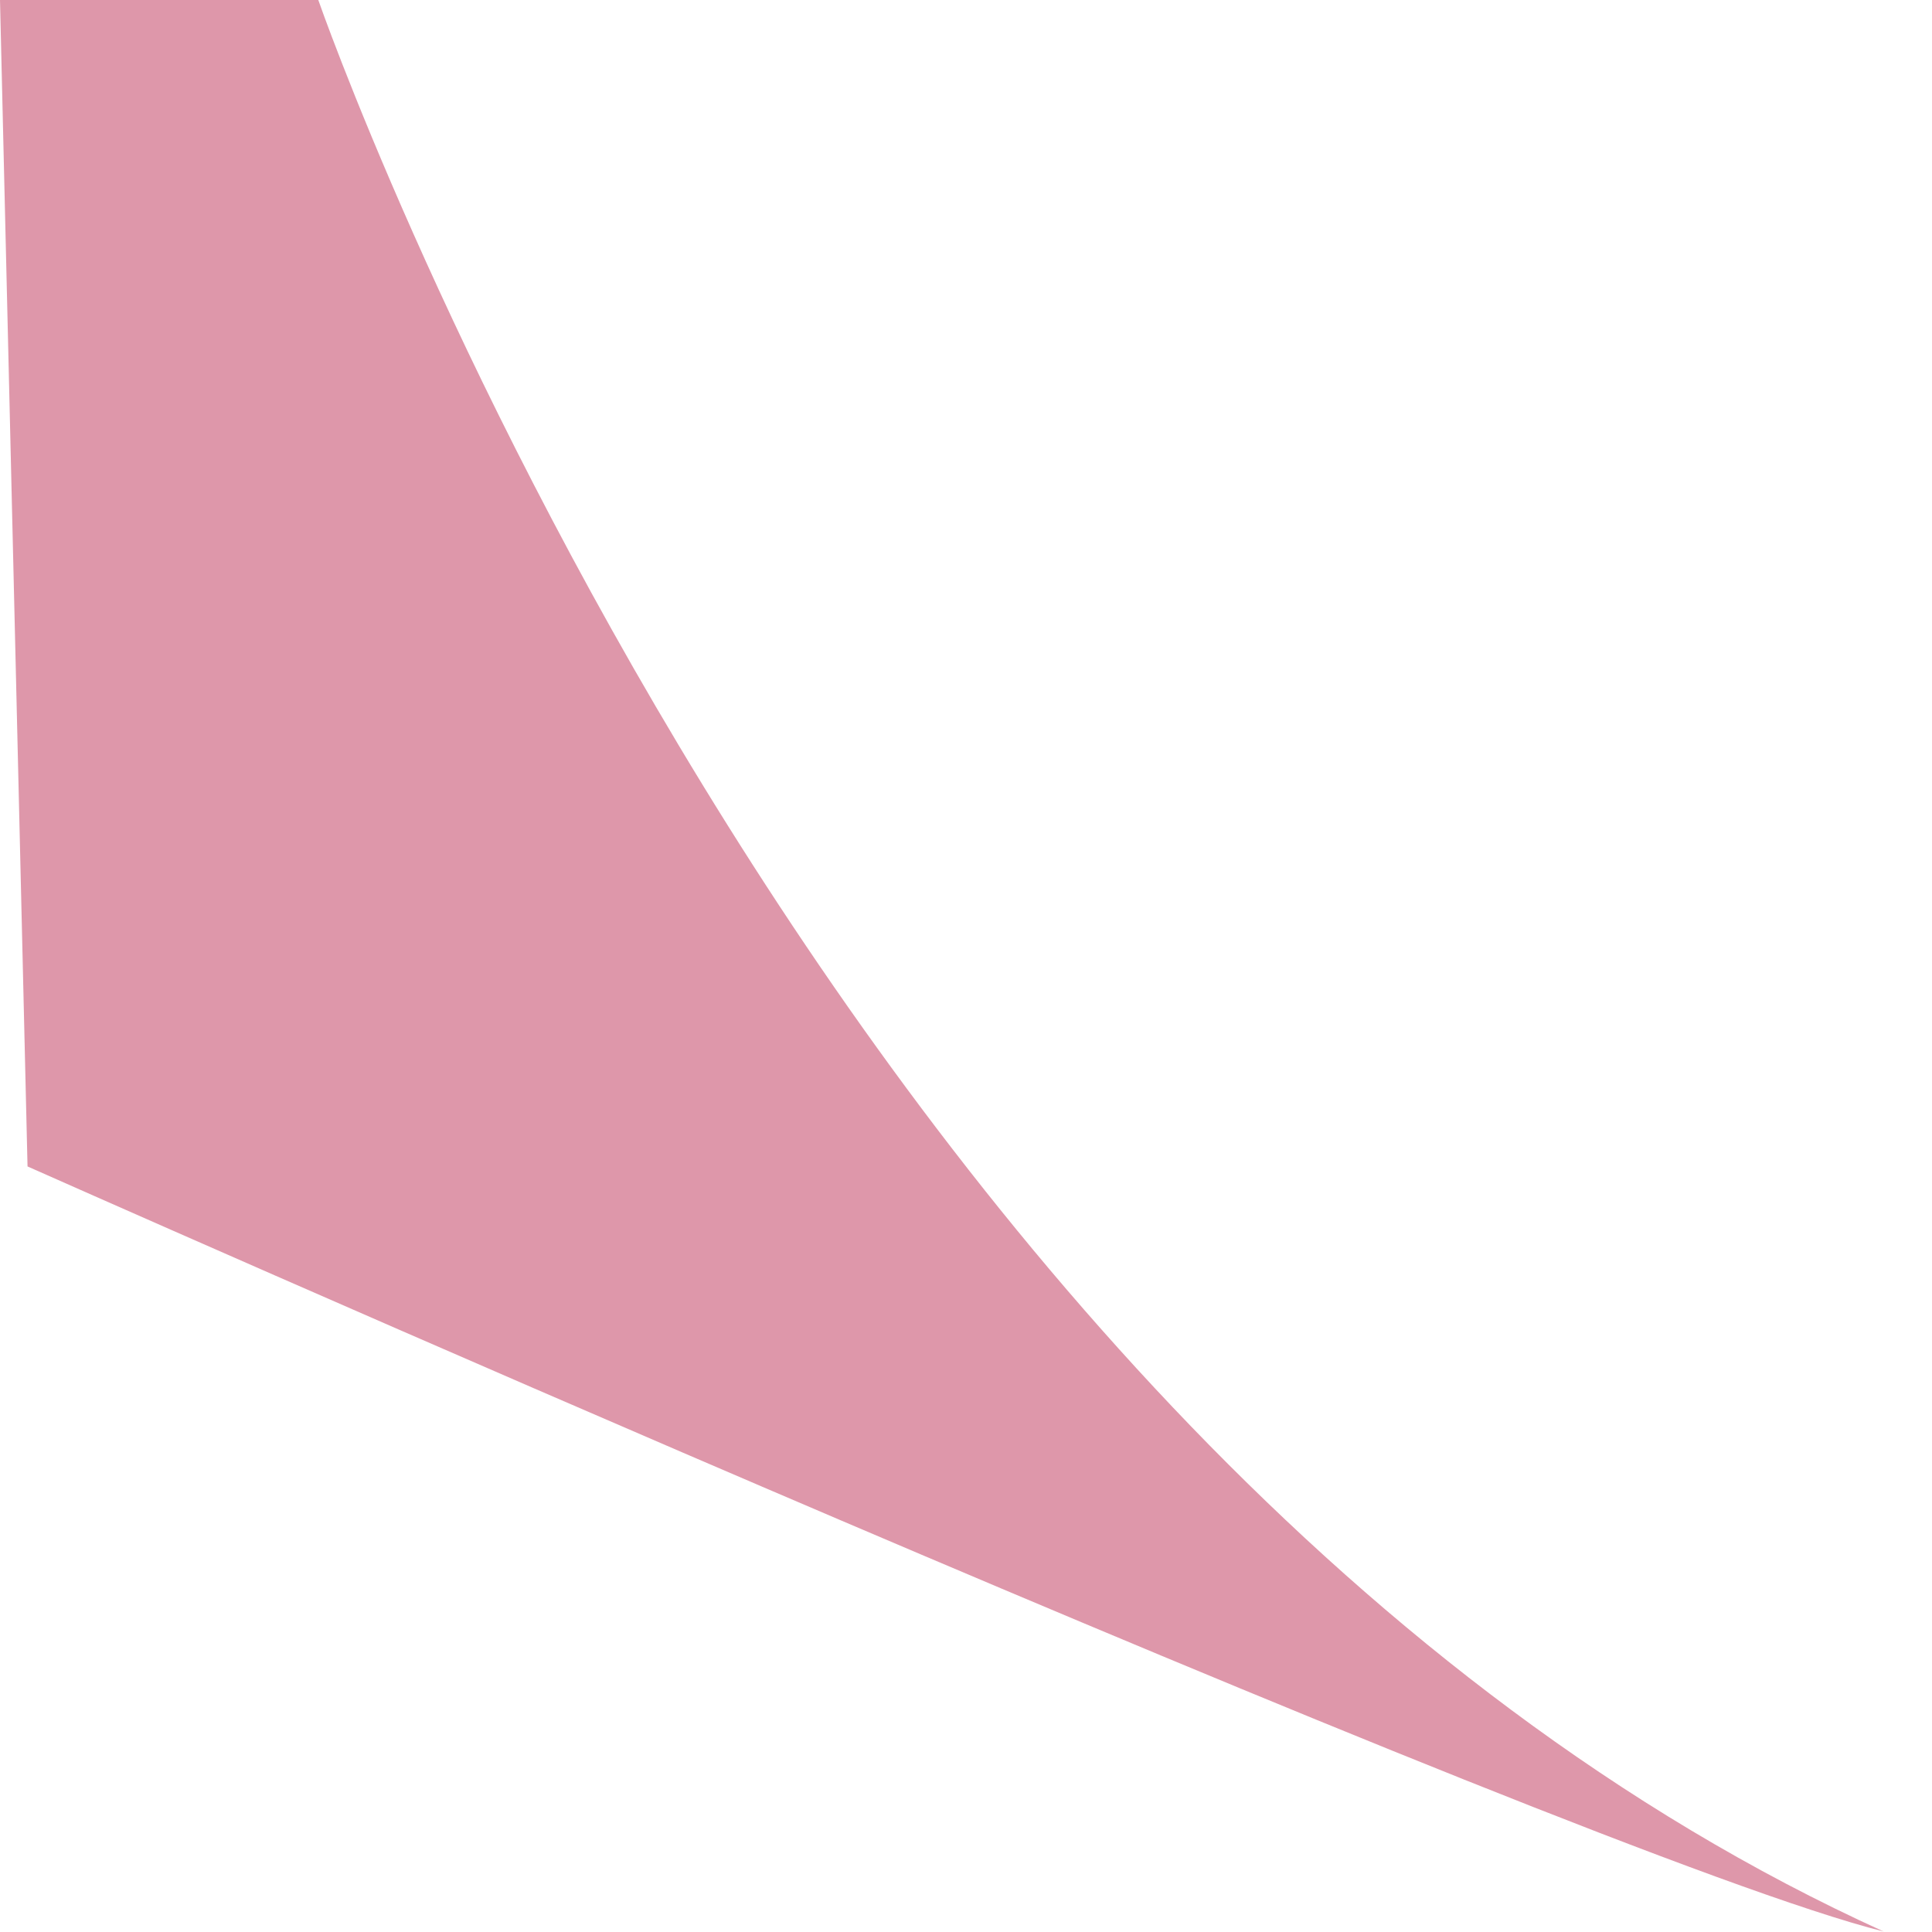 <svg width="4" height="4" viewBox="0 0 4 4" fill="none" xmlns="http://www.w3.org/2000/svg">
<g style="mix-blend-mode:multiply" opacity="0.5">
<path d="M3.9 3.999C3.264 3.84 0.057 2.415 0.057 2.415L0 0H0.659C0.659 0 1.701 3.001 3.9 3.999Z" fill="#BE2F55"/>
</g>
</svg>
